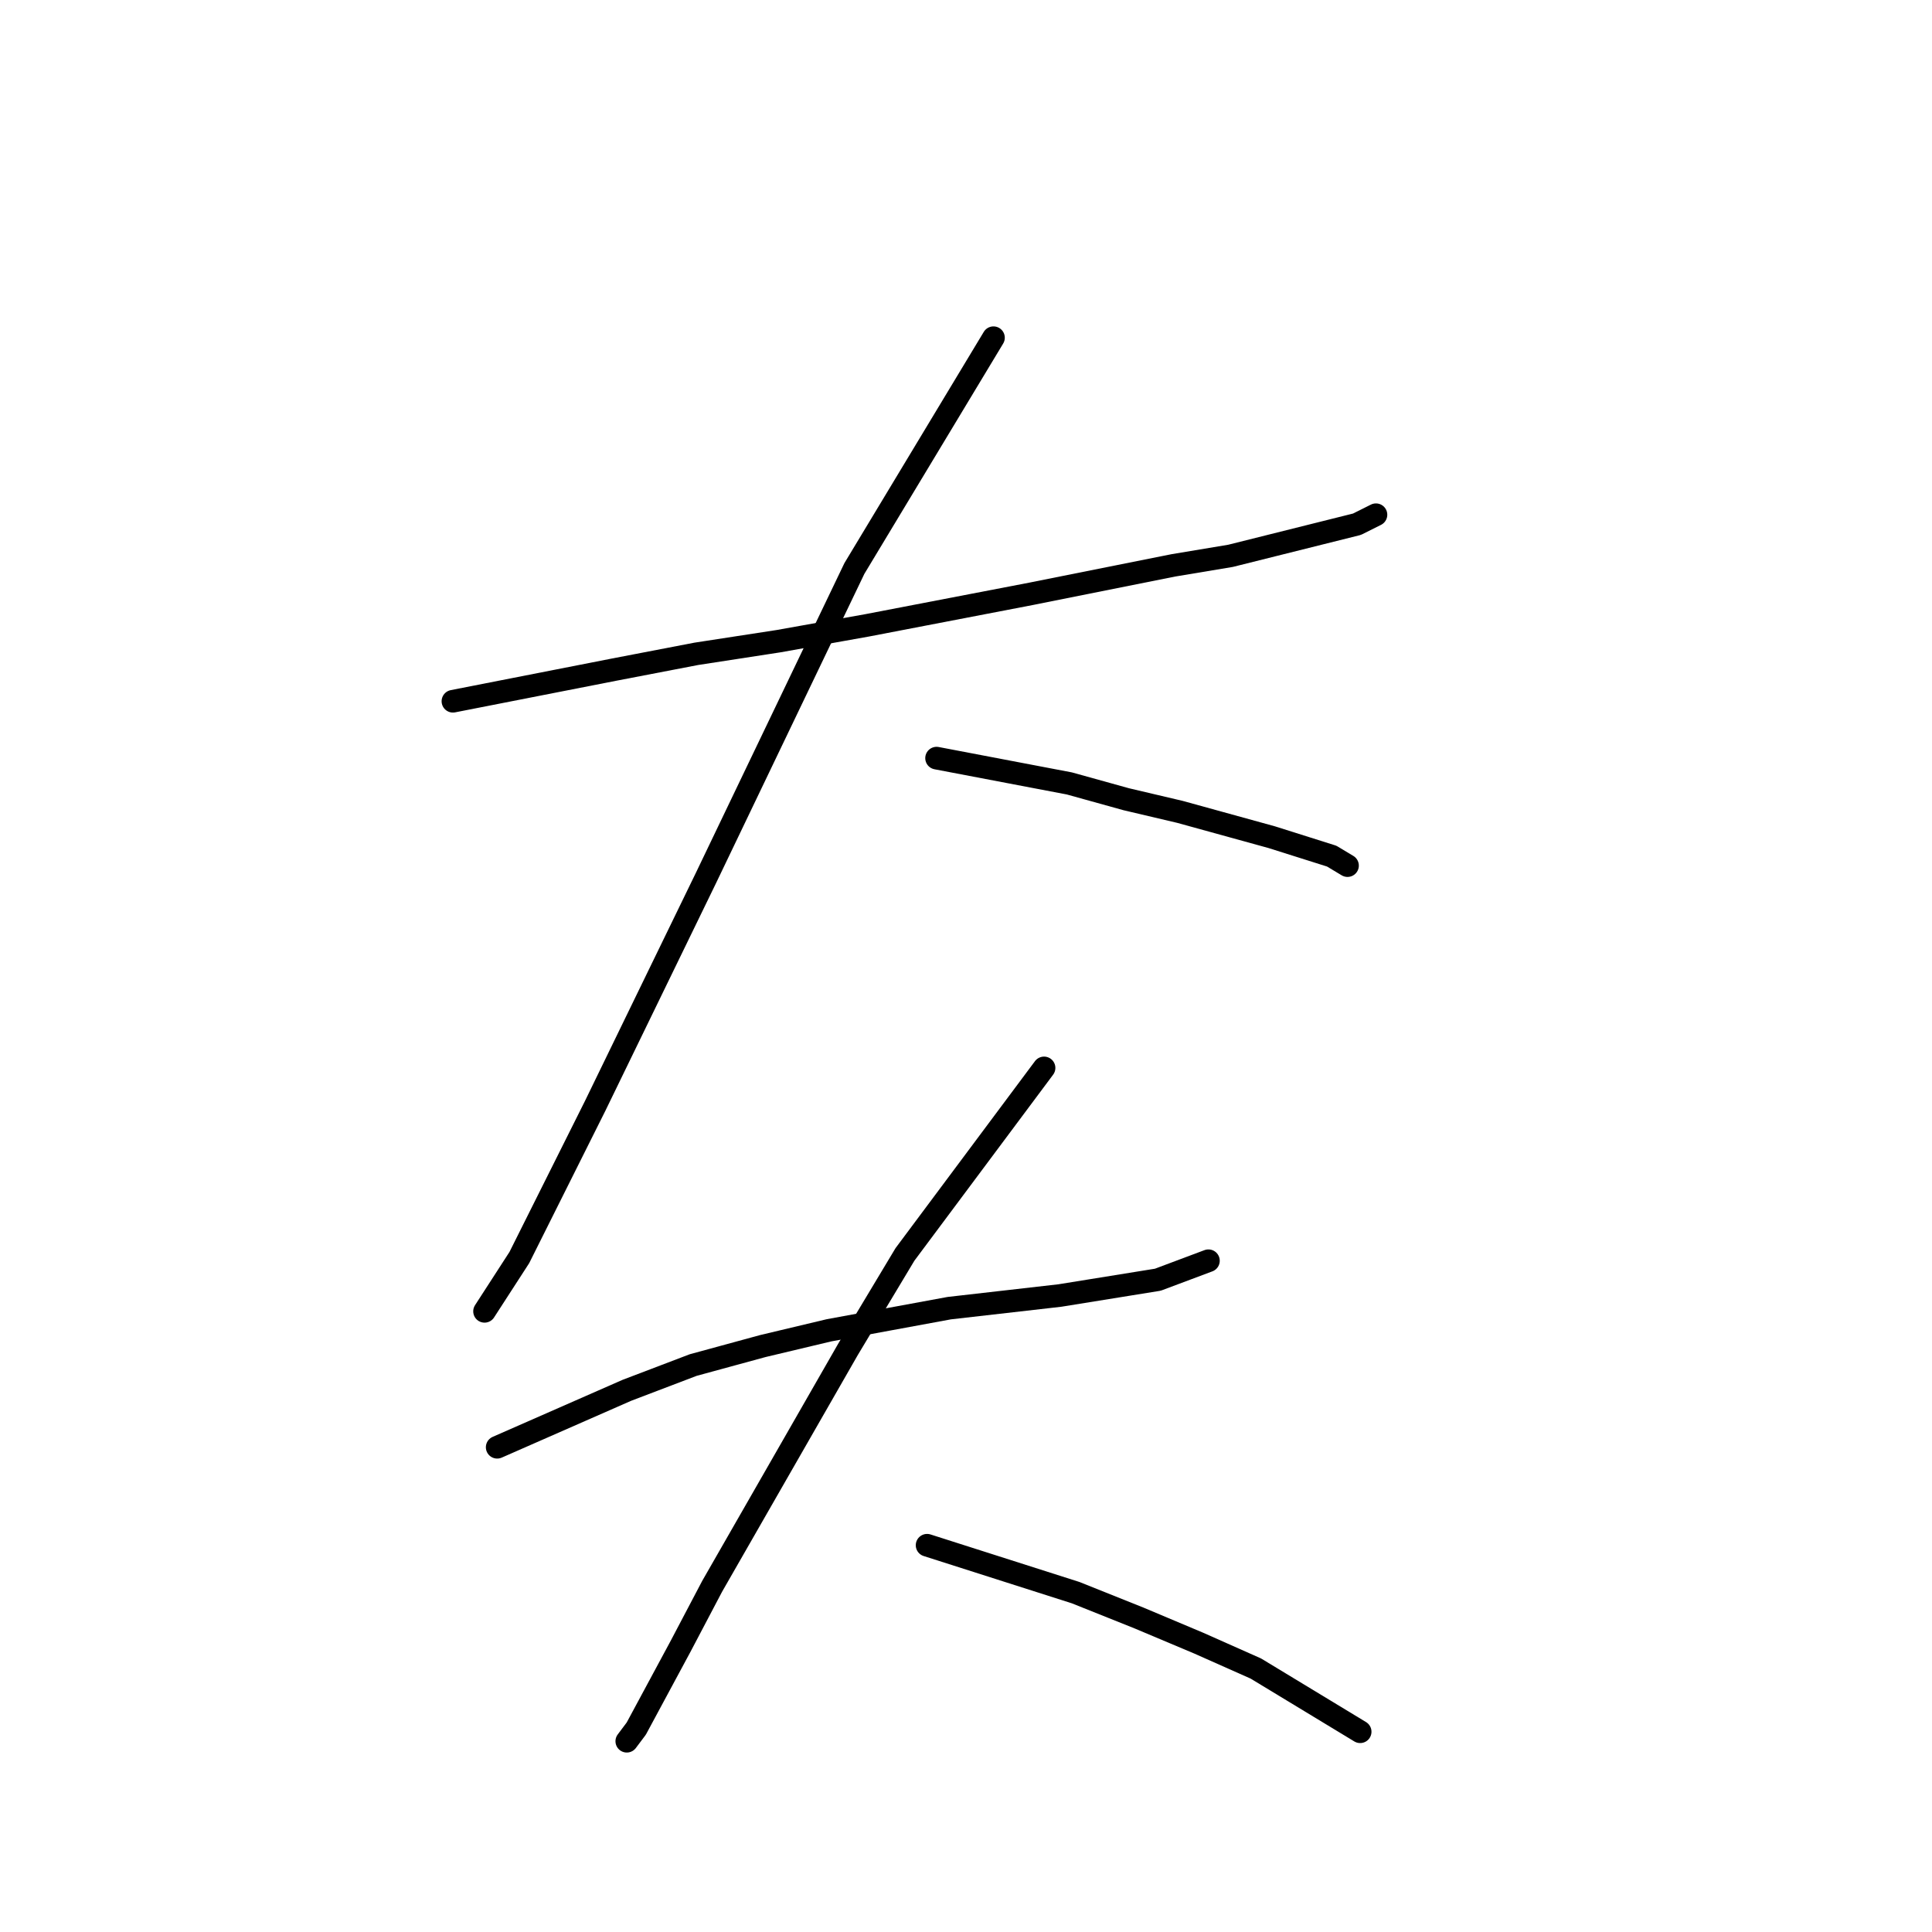 <?xml version="1.0" standalone="no"?>
    <svg width="256" height="256" xmlns="http://www.w3.org/2000/svg" version="1.1">
    <polyline stroke="black" stroke-width="3" stroke-linecap="round" fill="transparent" stroke-linejoin="round" points="60.016 92.918 81.378 88.729 92.268 86.635 103.158 84.959 114.886 82.865 136.667 78.676 155.515 74.907 163.055 73.65 179.809 69.462 182.322 68.205 182.322 68.205 " />
        <polyline stroke="black" stroke-width="3" stroke-linecap="round" fill="transparent" stroke-linejoin="round" points="131.64 44.749 113.211 75.326 93.525 116.374 78.865 146.531 68.812 166.636 64.205 173.757 64.205 173.757 " />
        <polyline stroke="black" stroke-width="3" stroke-linecap="round" fill="transparent" stroke-linejoin="round" points="124.101 100.457 141.693 103.808 149.232 105.902 156.353 107.578 168.5 110.928 176.458 113.442 178.552 114.698 178.552 114.698 " />
        <polyline stroke="black" stroke-width="3" stroke-linecap="round" fill="transparent" stroke-linejoin="round" points="65.88 191.768 83.053 184.228 91.849 180.877 101.064 178.364 109.86 176.27 125.776 173.338 140.436 171.663 153.421 169.568 160.123 167.055 160.123 167.055 " />
        <polyline stroke="black" stroke-width="3" stroke-linecap="round" fill="transparent" stroke-linejoin="round" points="138.342 141.505 119.912 166.217 112.373 178.783 94.362 210.197 90.174 218.156 84.31 229.046 83.053 230.721 83.053 230.721 " />
        <polyline stroke="black" stroke-width="3" stroke-linecap="round" fill="transparent" stroke-linejoin="round" points="122.844 204.752 142.531 211.035 150.908 214.386 158.866 217.737 166.405 221.088 180.228 229.465 180.228 229.465 " />
        </svg>